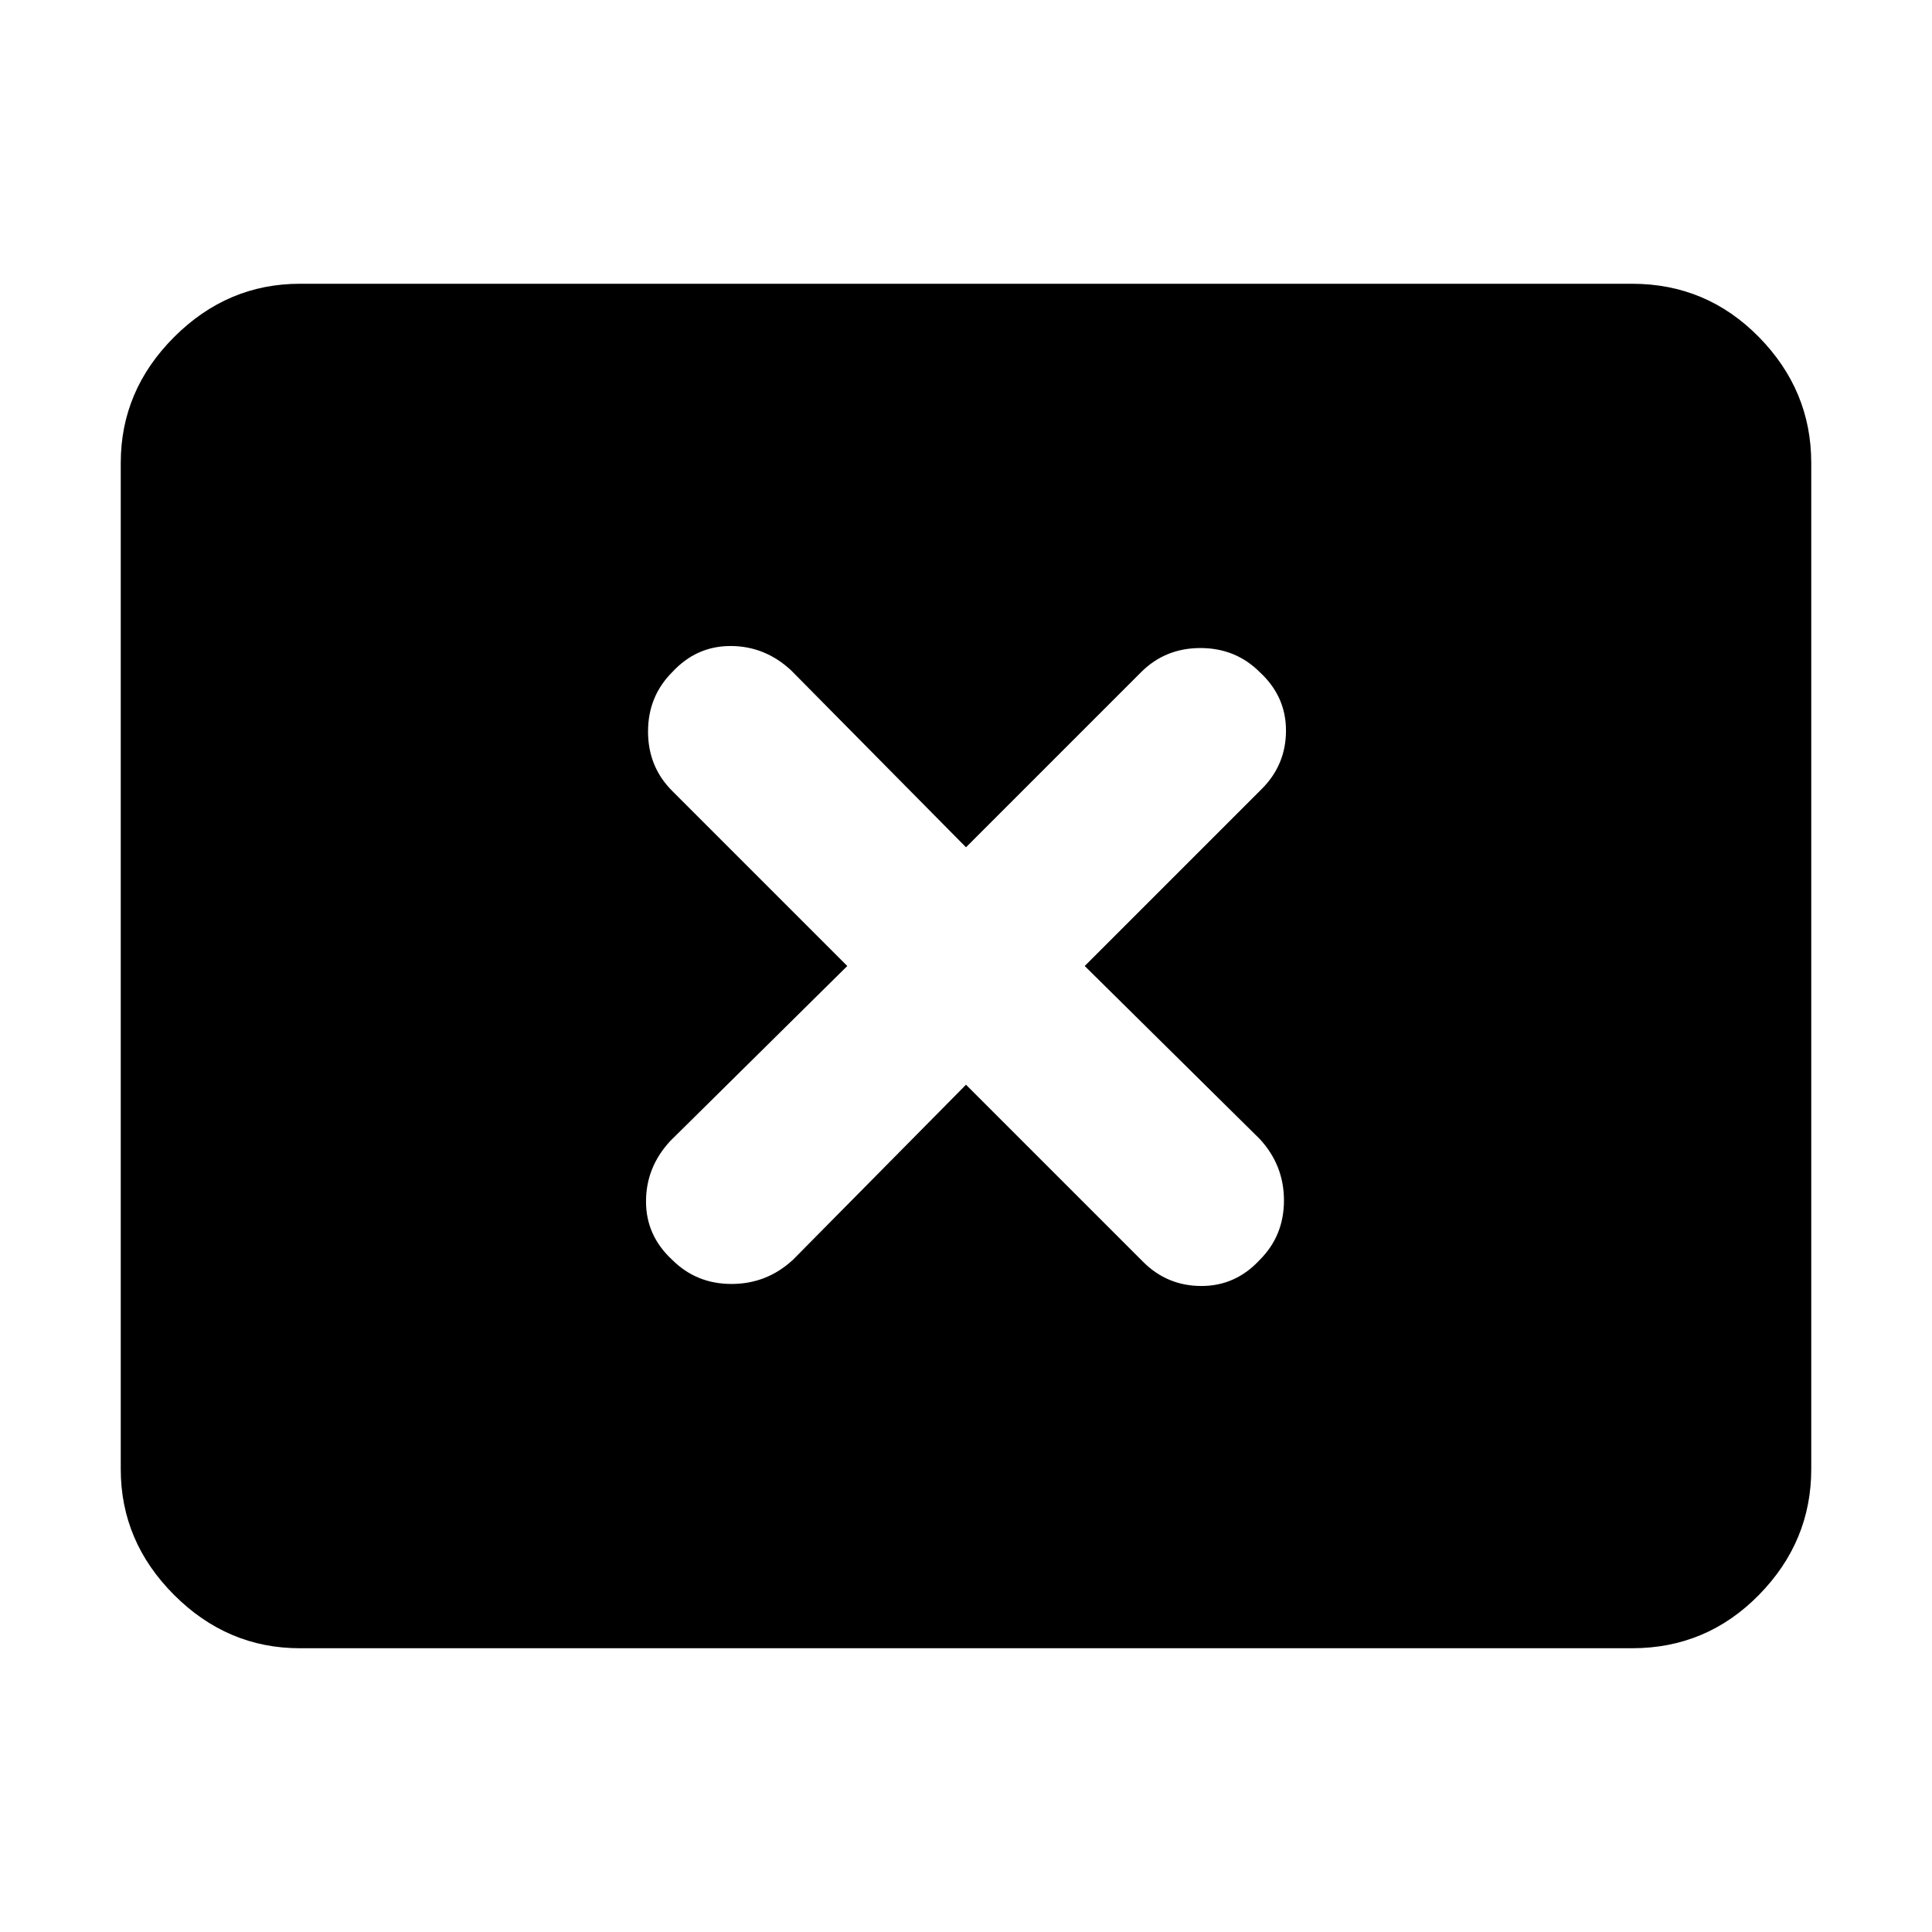 <svg xmlns="http://www.w3.org/2000/svg" height="40" width="40"><path d="M13.917 26.083Q14.417 26.583 15.146 26.583Q15.875 26.583 16.417 26.083L20 22.458L23.667 26.125Q24.167 26.625 24.875 26.625Q25.583 26.625 26.083 26.083Q26.583 25.583 26.583 24.854Q26.583 24.125 26.083 23.583L22.458 20L26.125 16.333Q26.625 15.833 26.625 15.125Q26.625 14.417 26.083 13.917Q25.583 13.417 24.854 13.417Q24.125 13.417 23.625 13.917L20 17.542L16.375 13.875Q15.833 13.375 15.125 13.375Q14.417 13.375 13.917 13.917Q13.417 14.417 13.417 15.146Q13.417 15.875 13.917 16.375L17.542 20L13.875 23.625Q13.375 24.167 13.375 24.875Q13.375 25.583 13.917 26.083ZM6.208 34.125Q4.708 34.125 3.604 33.021Q2.5 31.917 2.5 30.417V9.583Q2.5 8.083 3.604 6.979Q4.708 5.875 6.208 5.875H33.792Q35.333 5.875 36.417 6.979Q37.5 8.083 37.5 9.583V30.417Q37.5 31.917 36.417 33.021Q35.333 34.125 33.792 34.125Z"/></svg>